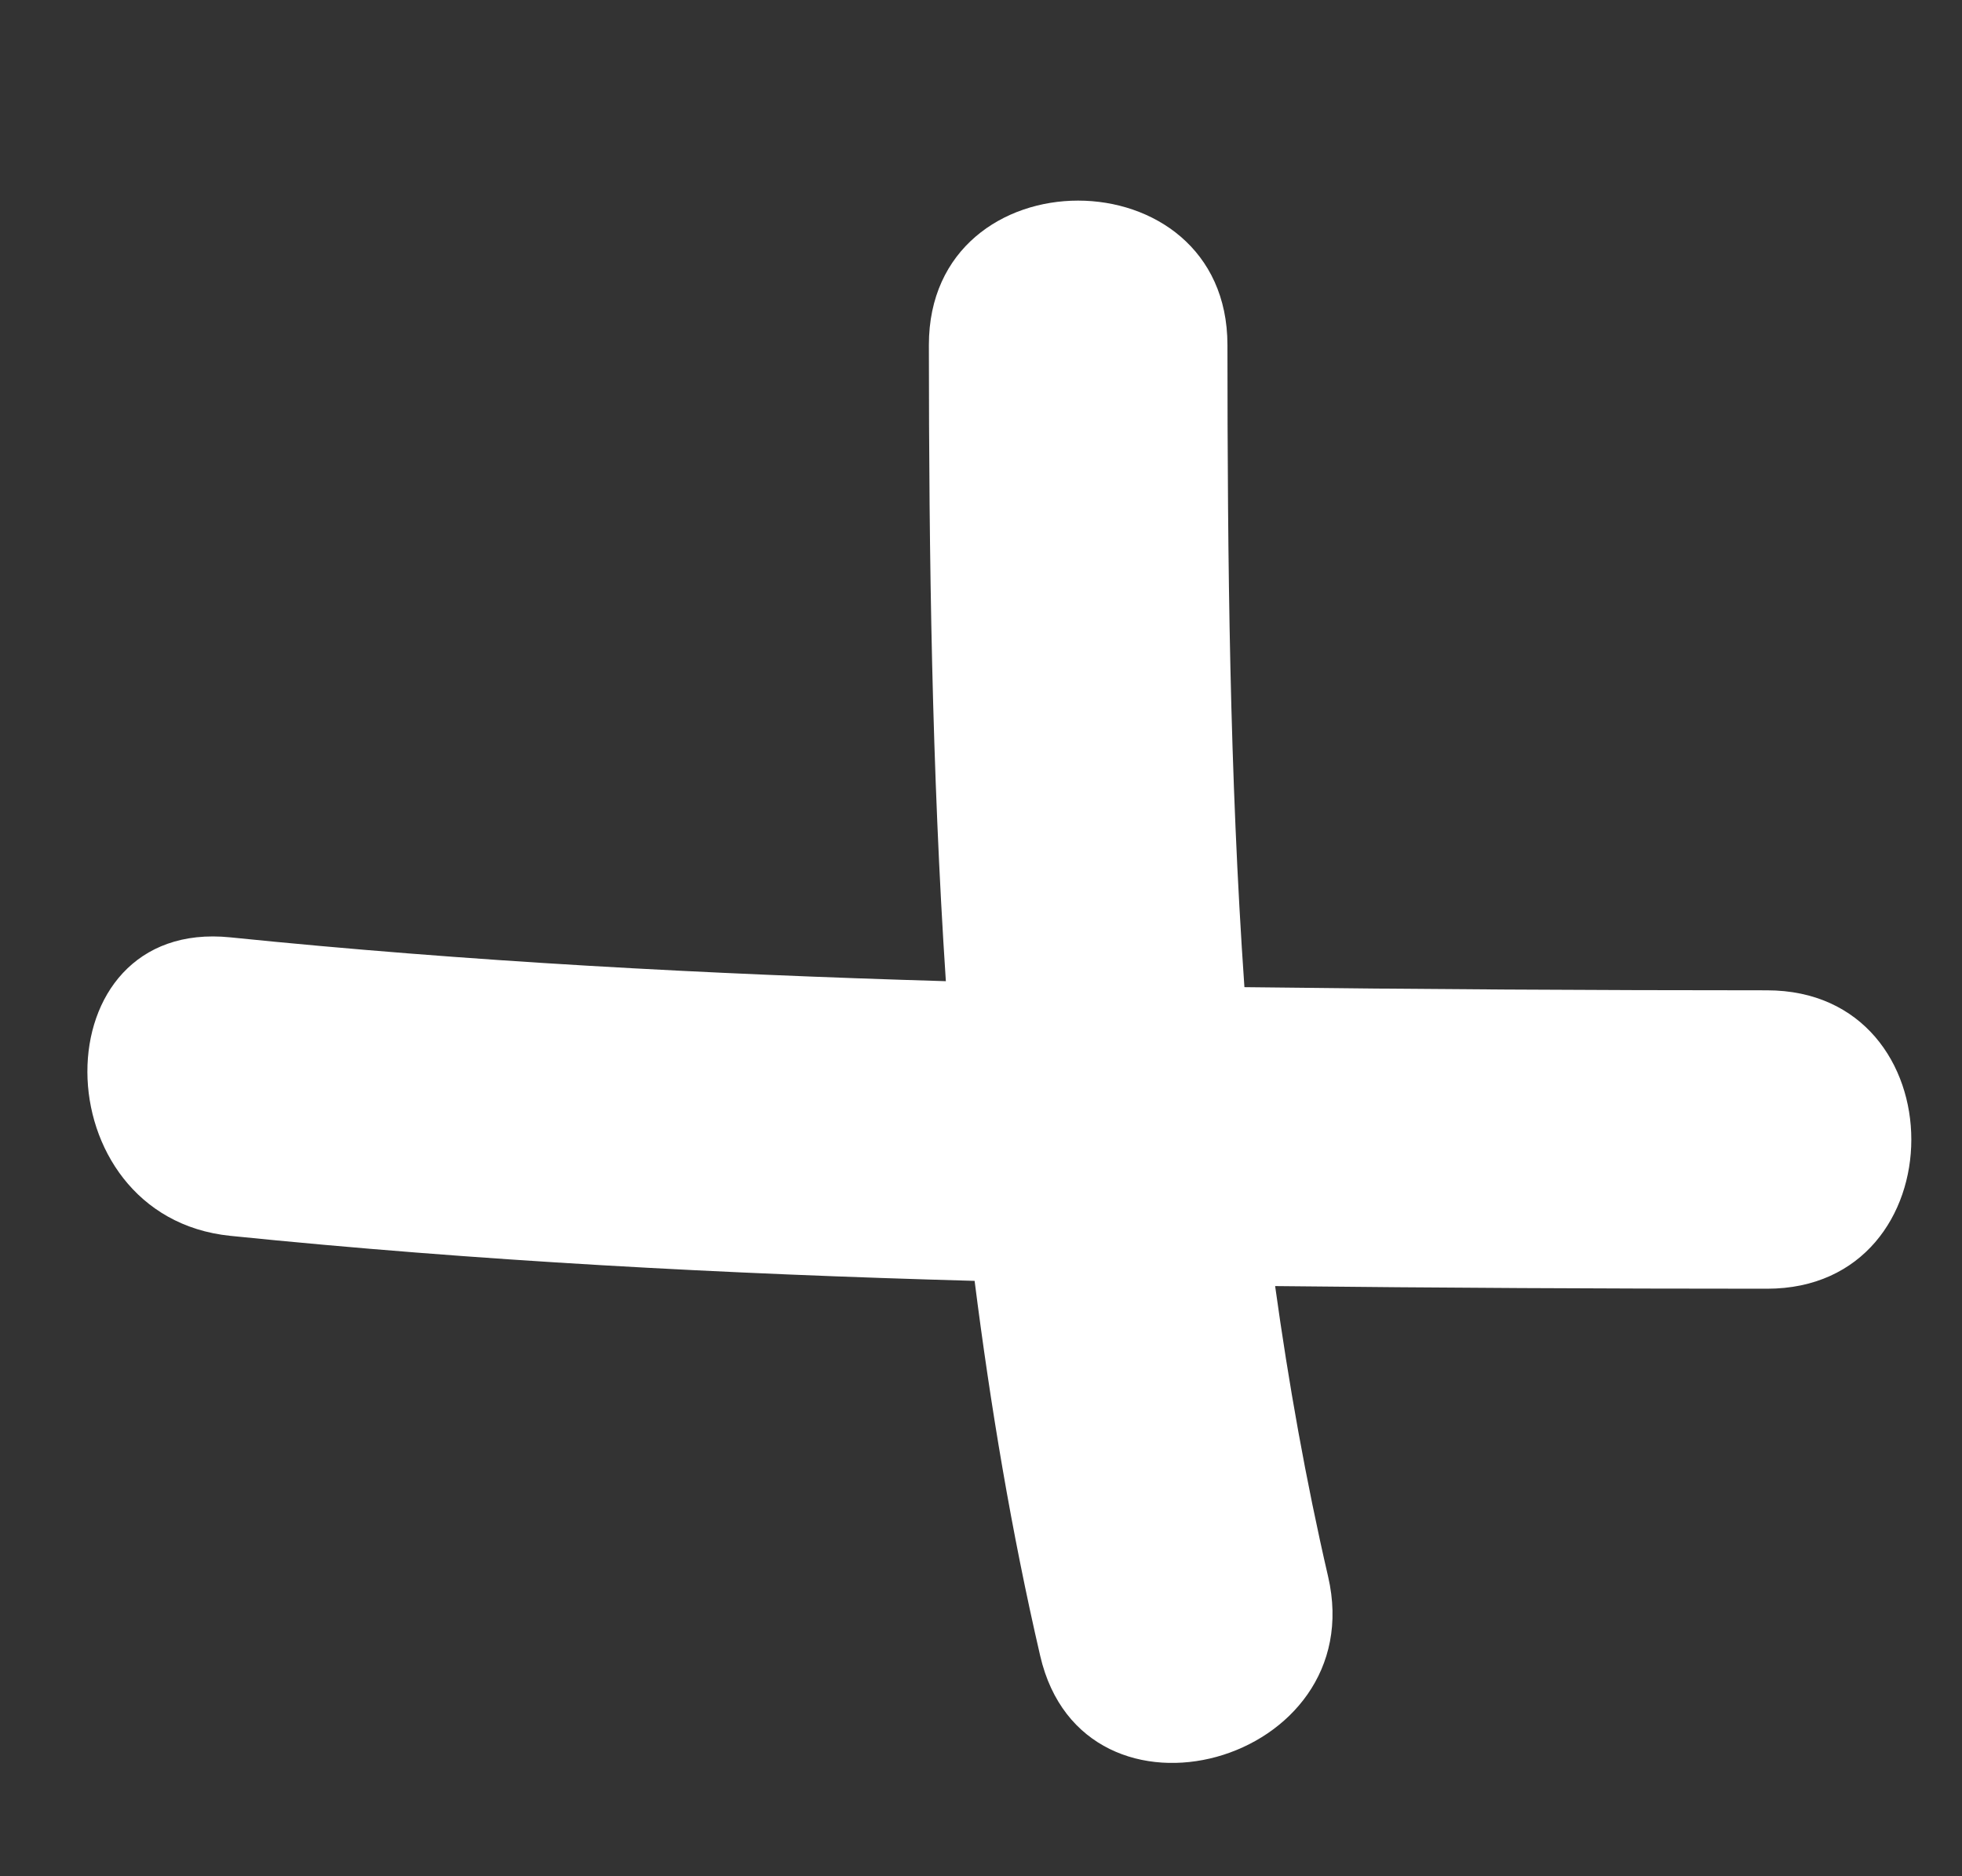 <?xml version="1.0" encoding="UTF-8" standalone="no"?>
<!-- Generator: Adobe Illustrator 16.0.0, SVG Export Plug-In . SVG Version: 6.00 Build 0)  -->

<svg
   xmlns:dc="http://purl.org/dc/elements/1.1/"
   xmlns:cc="http://creativecommons.org/ns#"
   xmlns:rdf="http://www.w3.org/1999/02/22-rdf-syntax-ns#"
   xmlns:svg="http://www.w3.org/2000/svg"
   xmlns="http://www.w3.org/2000/svg"
   xmlns:xlink="http://www.w3.org/1999/xlink"
   xmlns:sodipodi="http://sodipodi.sourceforge.net/DTD/sodipodi-0.dtd"
   xmlns:inkscape="http://www.inkscape.org/namespaces/inkscape"
   version="1.1"
   id="Calque_1"
   x="0px"
   y="0px"
   width="23"
   height="22"
   viewBox="0 0 23 22"
   enable-background="new 0 0 841.89 595.28"
   xml:space="preserve"
   inkscape:version="0.48.2 r9819"
   sodipodi:docname="add.svg"
   inkscape:export-filename="/Users/marcu/Sites/Uello/web/img/menu/add.png"
   inkscape:export-xdpi="300"
   inkscape:export-ydpi="300"><rect x="0" y="0" width="23" height="22" fill="#333333" stroke="none"/><defs
   id="defs3393"><radialGradient
   inkscape:collect="always"
   xlink:href="#SVGID_1_"
   id="radialGradient3084"
   gradientUnits="userSpaceOnUse"
   cx="-18.076"
   cy="11.771"
   r="42.936" /><linearGradient
   inkscape:collect="always"
   xlink:href="#SVGID_2_"
   id="linearGradient3086"
   gradientUnits="userSpaceOnUse"
   x1="0"
   y1="22.802"
   x2="-1.618442e-06"
   y2="-14.223" /><linearGradient
   inkscape:collect="always"
   xlink:href="#SVGID_3_"
   id="linearGradient3088"
   gradientUnits="userSpaceOnUse"
   x1="0.002"
   y1="-10.616"
   x2="0.002"
   y2="10.329" />





</defs><sodipodi:namedview
   pagecolor="#ffffff"
   bordercolor="#666666"
   borderopacity="1"
   objecttolerance="10"
   gridtolerance="10"
   guidetolerance="10"
   inkscape:pageopacity="0"
   inkscape:pageshadow="2"
   inkscape:window-width="483"
   inkscape:window-height="454"
   id="namedview3391"
   showgrid="false"
   inkscape:zoom="3.9056695"
   inkscape:cx="2.5480665"
   inkscape:cy="16.16461"
   inkscape:window-x="654"
   inkscape:window-y="5"
   inkscape:window-maximized="0"
   inkscape:current-layer="Calque_1"
   fit-margin-top="0"
   fit-margin-left="0"
   fit-margin-right="0"
   fit-margin-bottom="0" />
<symbol
   id="Puce_xA0_3_xA0_-_Bas"
   viewBox="-24 -24.001 48 48.001"
   transform="translate(-612.963,-123.04)">
	<g
   id="g3220">
		<radialGradient
   id="SVGID_1_"
   cx="-18.076"
   cy="11.771"
   r="42.936"
   gradientUnits="userSpaceOnUse">
			<stop
   offset="0"
   style="stop-color:#FFFFFF"
   id="stop3223" />
			<stop
   offset="1"
   style="stop-color:#B0BFC7"
   id="stop3225" />
		</radialGradient>
		<path
   d="m -14,-23.501 c -5.238,0 -9.5,4.262 -9.5,9.5 v 28 c 0,5.239 4.262,9.501 9.5,9.501 h 28 c 5.238,0 9.5,-4.262 9.5,-9.501 v -28 c 0,-5.238 -4.262,-9.5 -9.5,-9.5 h -28 z"
   id="path3227"
   inkscape:connector-curvature="0"
   style="fill:url(#radialGradient3084)" />
		<g
   id="g3229">
			<path
   d="m 14,23 c 4.962,0 9,-4.038 9,-9.001 v -28 c 0,-4.962 -4.038,-9 -9,-9 h -28 c -4.962,0 -9,4.038 -9,9 v 28 c 0,4.963 4.038,9.001 9,9.001 h 28 m 0,1 h -28 c -5.5,0 -10,-4.5 -10,-10.001 v -28 c 0,-5.5 4.5,-10 10,-10 h 28 c 5.5,0 10,4.5 10,10 v 28 C 24,19.5 19.5,24 14,24 l 0,0 z"
   id="path3231"
   inkscape:connector-curvature="0"
   style="fill:#8d98a0" />
		</g>
	</g>
	<linearGradient
   id="SVGID_2_"
   gradientUnits="userSpaceOnUse"
   x1="0"
   y1="22.802"
   x2="-1.618442e-06"
   y2="-14.223">
		<stop
   offset="0"
   style="stop-color:#FFFFFF"
   id="stop3234" />
		<stop
   offset="1"
   style="stop-color:#010202"
   id="stop3236" />
	</linearGradient>
	<path
   d="m 14,22 h -28 c -4.412,0 -8,-3.588 -8,-8.001 V -0.48 c 6.66,-1.72 14.121,-2.684 22,-2.684 7.879,0 15.338,0.964 22,2.684 V 13.999 C 22,18.412 18.412,22 14,22 z"
   id="path3238"
   inkscape:connector-curvature="0"
   style="fill:url(#linearGradient3086)" />
	<g
   id="g3240">
		<linearGradient
   id="SVGID_3_"
   gradientUnits="userSpaceOnUse"
   x1="0.002"
   y1="-10.616"
   x2="0.002"
   y2="10.329">
			<stop
   offset="0"
   style="stop-color:#706F71"
   id="stop3243" />
			<stop
   offset="1"
   style="stop-color:#050607"
   id="stop3245" />
		</linearGradient>
		<polygon
   points="3.998,0.276 11.644,0.276 0.002,-12.408 -11.64,0.276 -3.996,0.276 -3.996,10.522 3.998,10.522 "
   id="polygon3247"
   style="fill:url(#linearGradient3088)" />
		<path
   d="m 3.748,10.272 v -9.746 -0.5 h 0.5 6.827 L 0.002,-12.038 -11.071,0.026 h 6.825 0.5 v 0.5 9.746 h 7.494 m 0.5,0.5 H -4.246 V 0.526 h -7.963 L 0.002,-12.777 12.213,0.526 H 4.248 v 10.246 l 0,0 z"
   id="path3249"
   inkscape:connector-curvature="0"
   style="fill:#14272a" />
	</g>
</symbol>





























<path
   style="fill:#ffffff"
   inkscape:connector-curvature="0"
   d="m 20.713,11.612 c -2.042,0 -4.084,-0.012 -6.125,-0.037 -0.174,-2.495 -0.198,-5.005 -0.199,-7.53 -10e-4,-2.257 -3.501,-2.257 -3.5,0 10e-4,2.5 0.035,4.986 0.199,7.46 -2.8,-0.083 -5.597,-0.229 -8.388,-0.514 -2.245,-0.229 -2.223,3.273 0,3.5 2.903,0.296 5.813,0.447 8.725,0.528 0.187,1.47 0.431,2.937 0.769,4.397 0.509,2.199 3.883,1.267 3.375,-0.93 -0.262,-1.133 -0.463,-2.269 -0.621,-3.406 1.921,0.021 3.843,0.031 5.766,0.031 2.256,10e-4 2.256,-3.499 -10e-4,-3.499 z"
   id="path3329" />






















<rect
   y="446.736"
   width="537.203"
   height="25.504"
   id="rect3389"
   x="-612.963"
   style="fill:#ffffff" />


</svg>